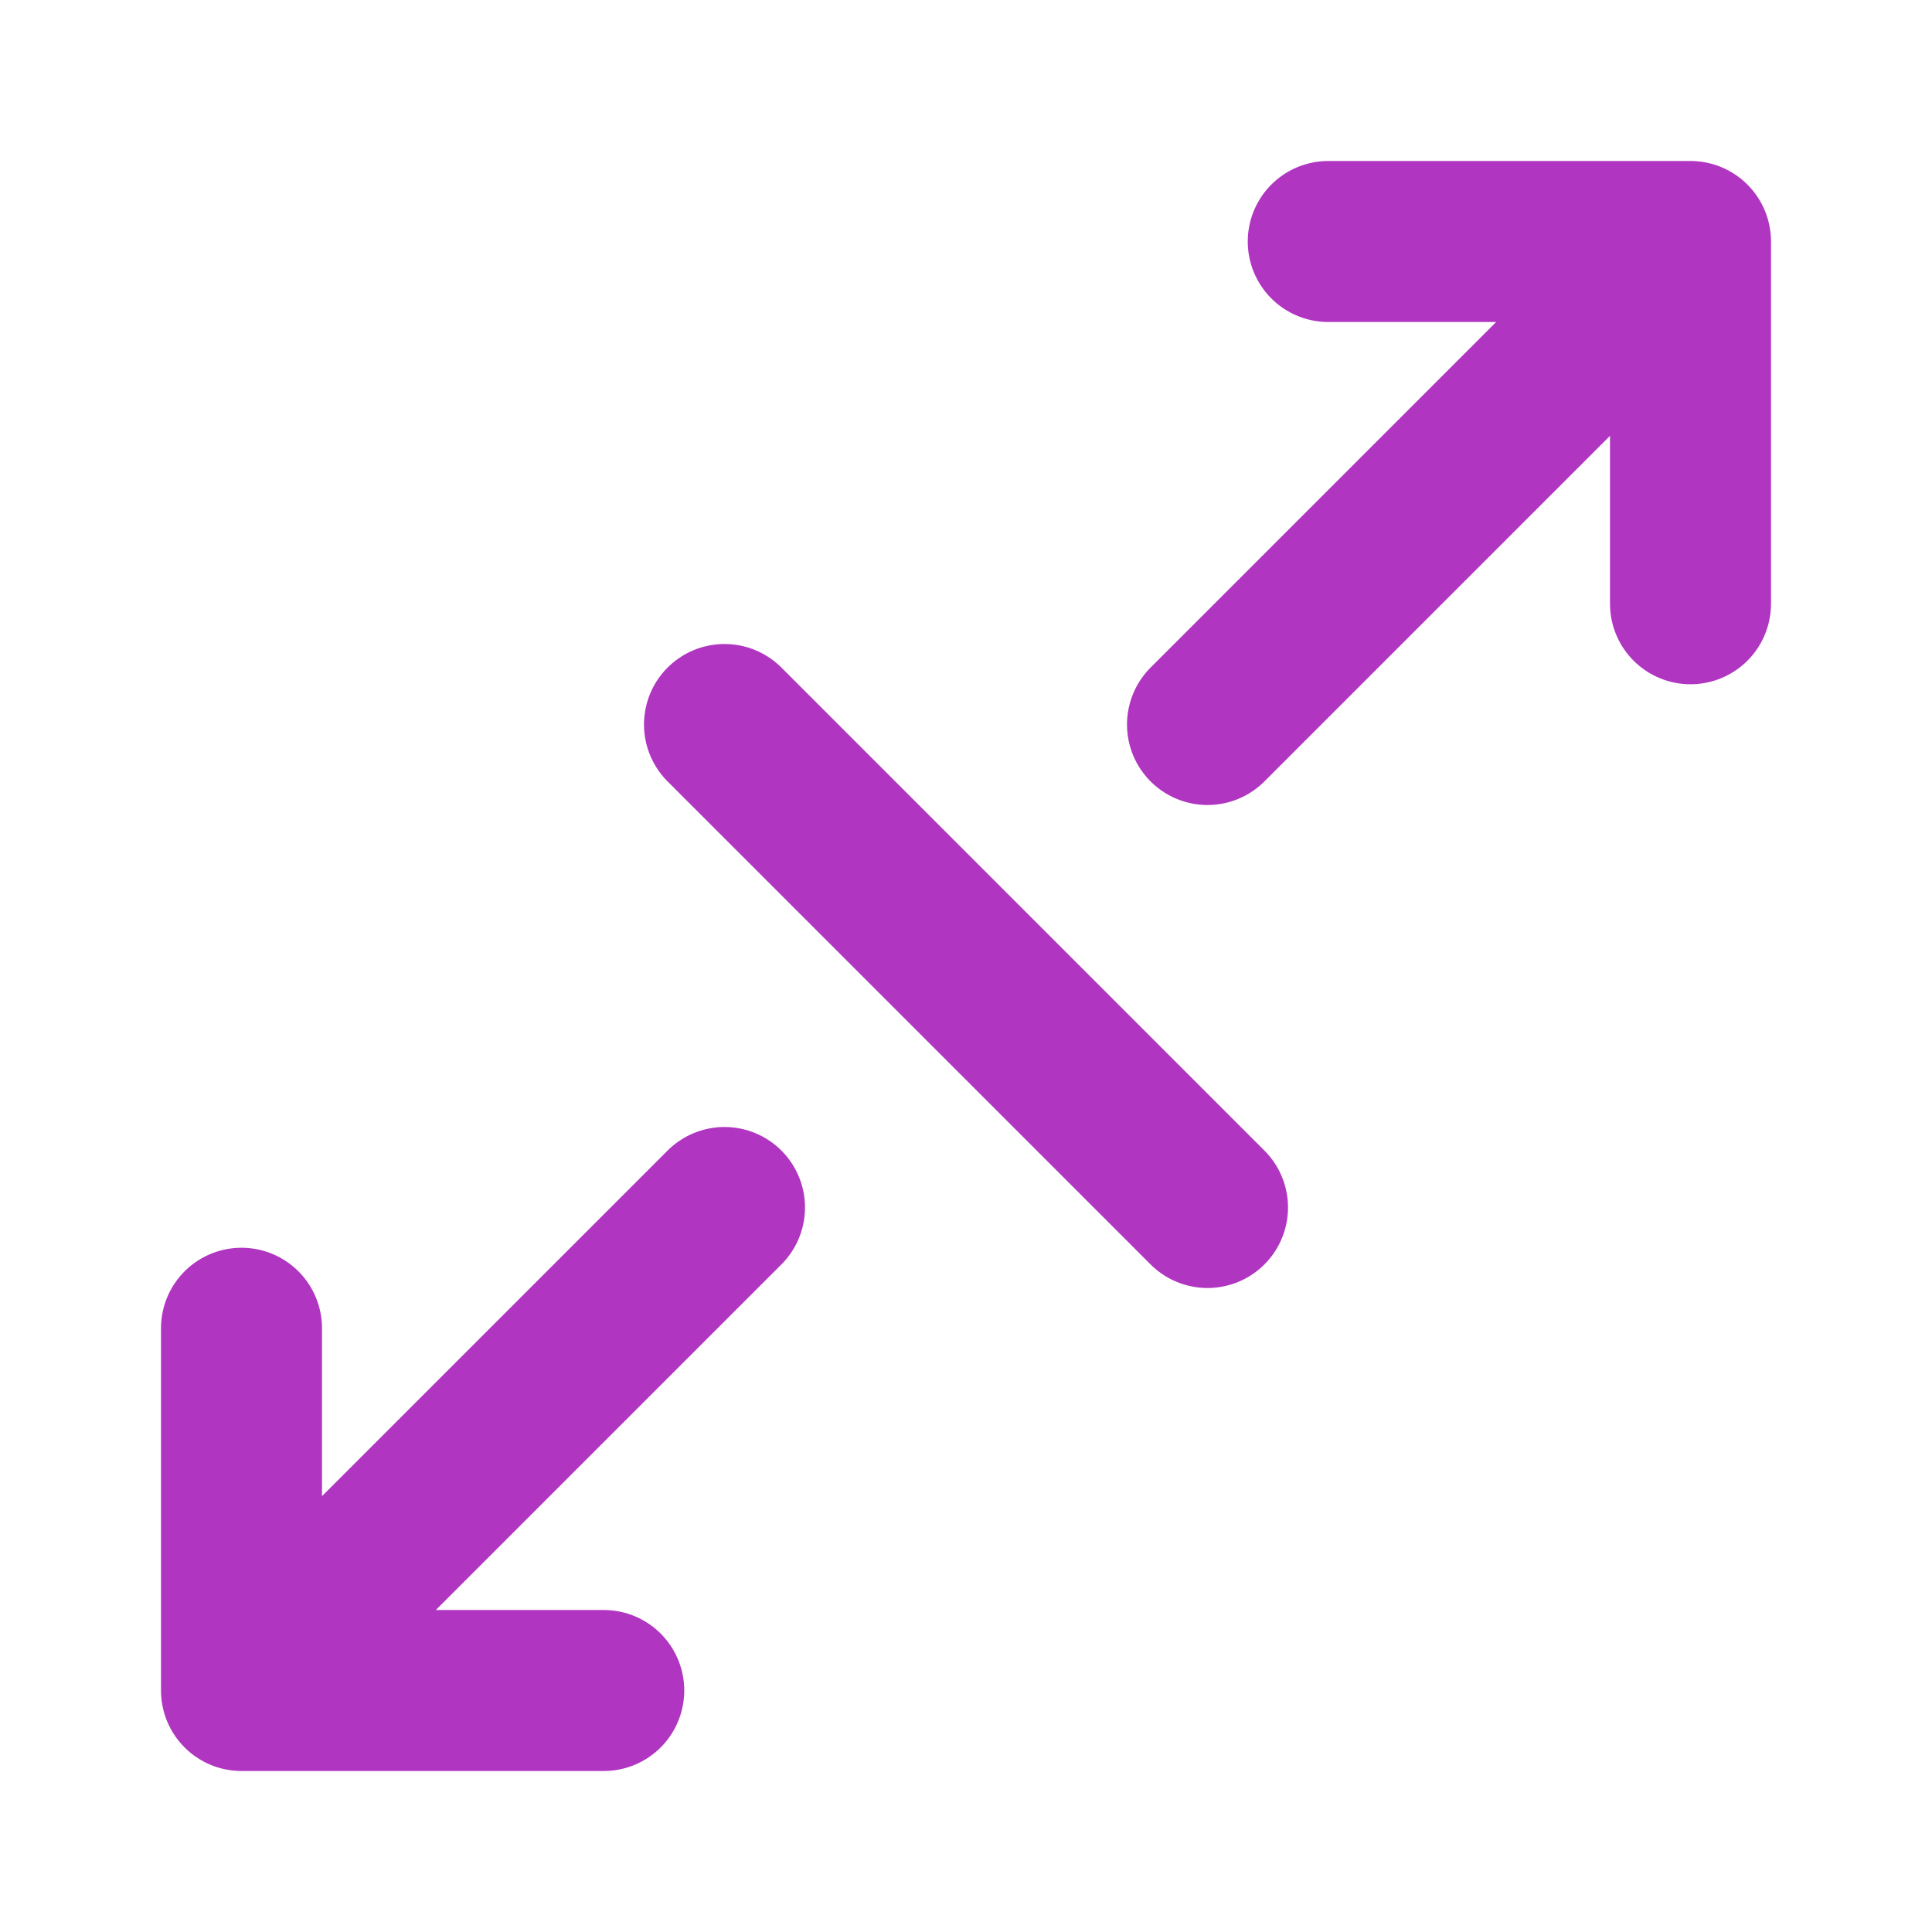 <!DOCTYPE svg PUBLIC "-//W3C//DTD SVG 1.1//EN" "http://www.w3.org/Graphics/SVG/1.1/DTD/svg11.dtd">
<!-- Uploaded to: SVG Repo, www.svgrepo.com, Transformed by: SVG Repo Mixer Tools -->
<svg width="91px" height="91px" viewBox="0 0 24 24" fill="none" xmlns="http://www.w3.org/2000/svg">
<g id="SVGRepo_bgCarrier" stroke-width="0"/>
<g id="SVGRepo_tracerCarrier" stroke-linecap="round" stroke-linejoin="round"/>
<g id="SVGRepo_iconCarrier"> <path d="M15 9L21 3M21 3H16.5M21 3V7.5M9 15L3 21M3 21L7.5 21M3 21L3 16.5M15 15L9 9" stroke="#b035c1" stroke-width="2" stroke-linecap="round" stroke-linejoin="round"/> </g>
</svg>